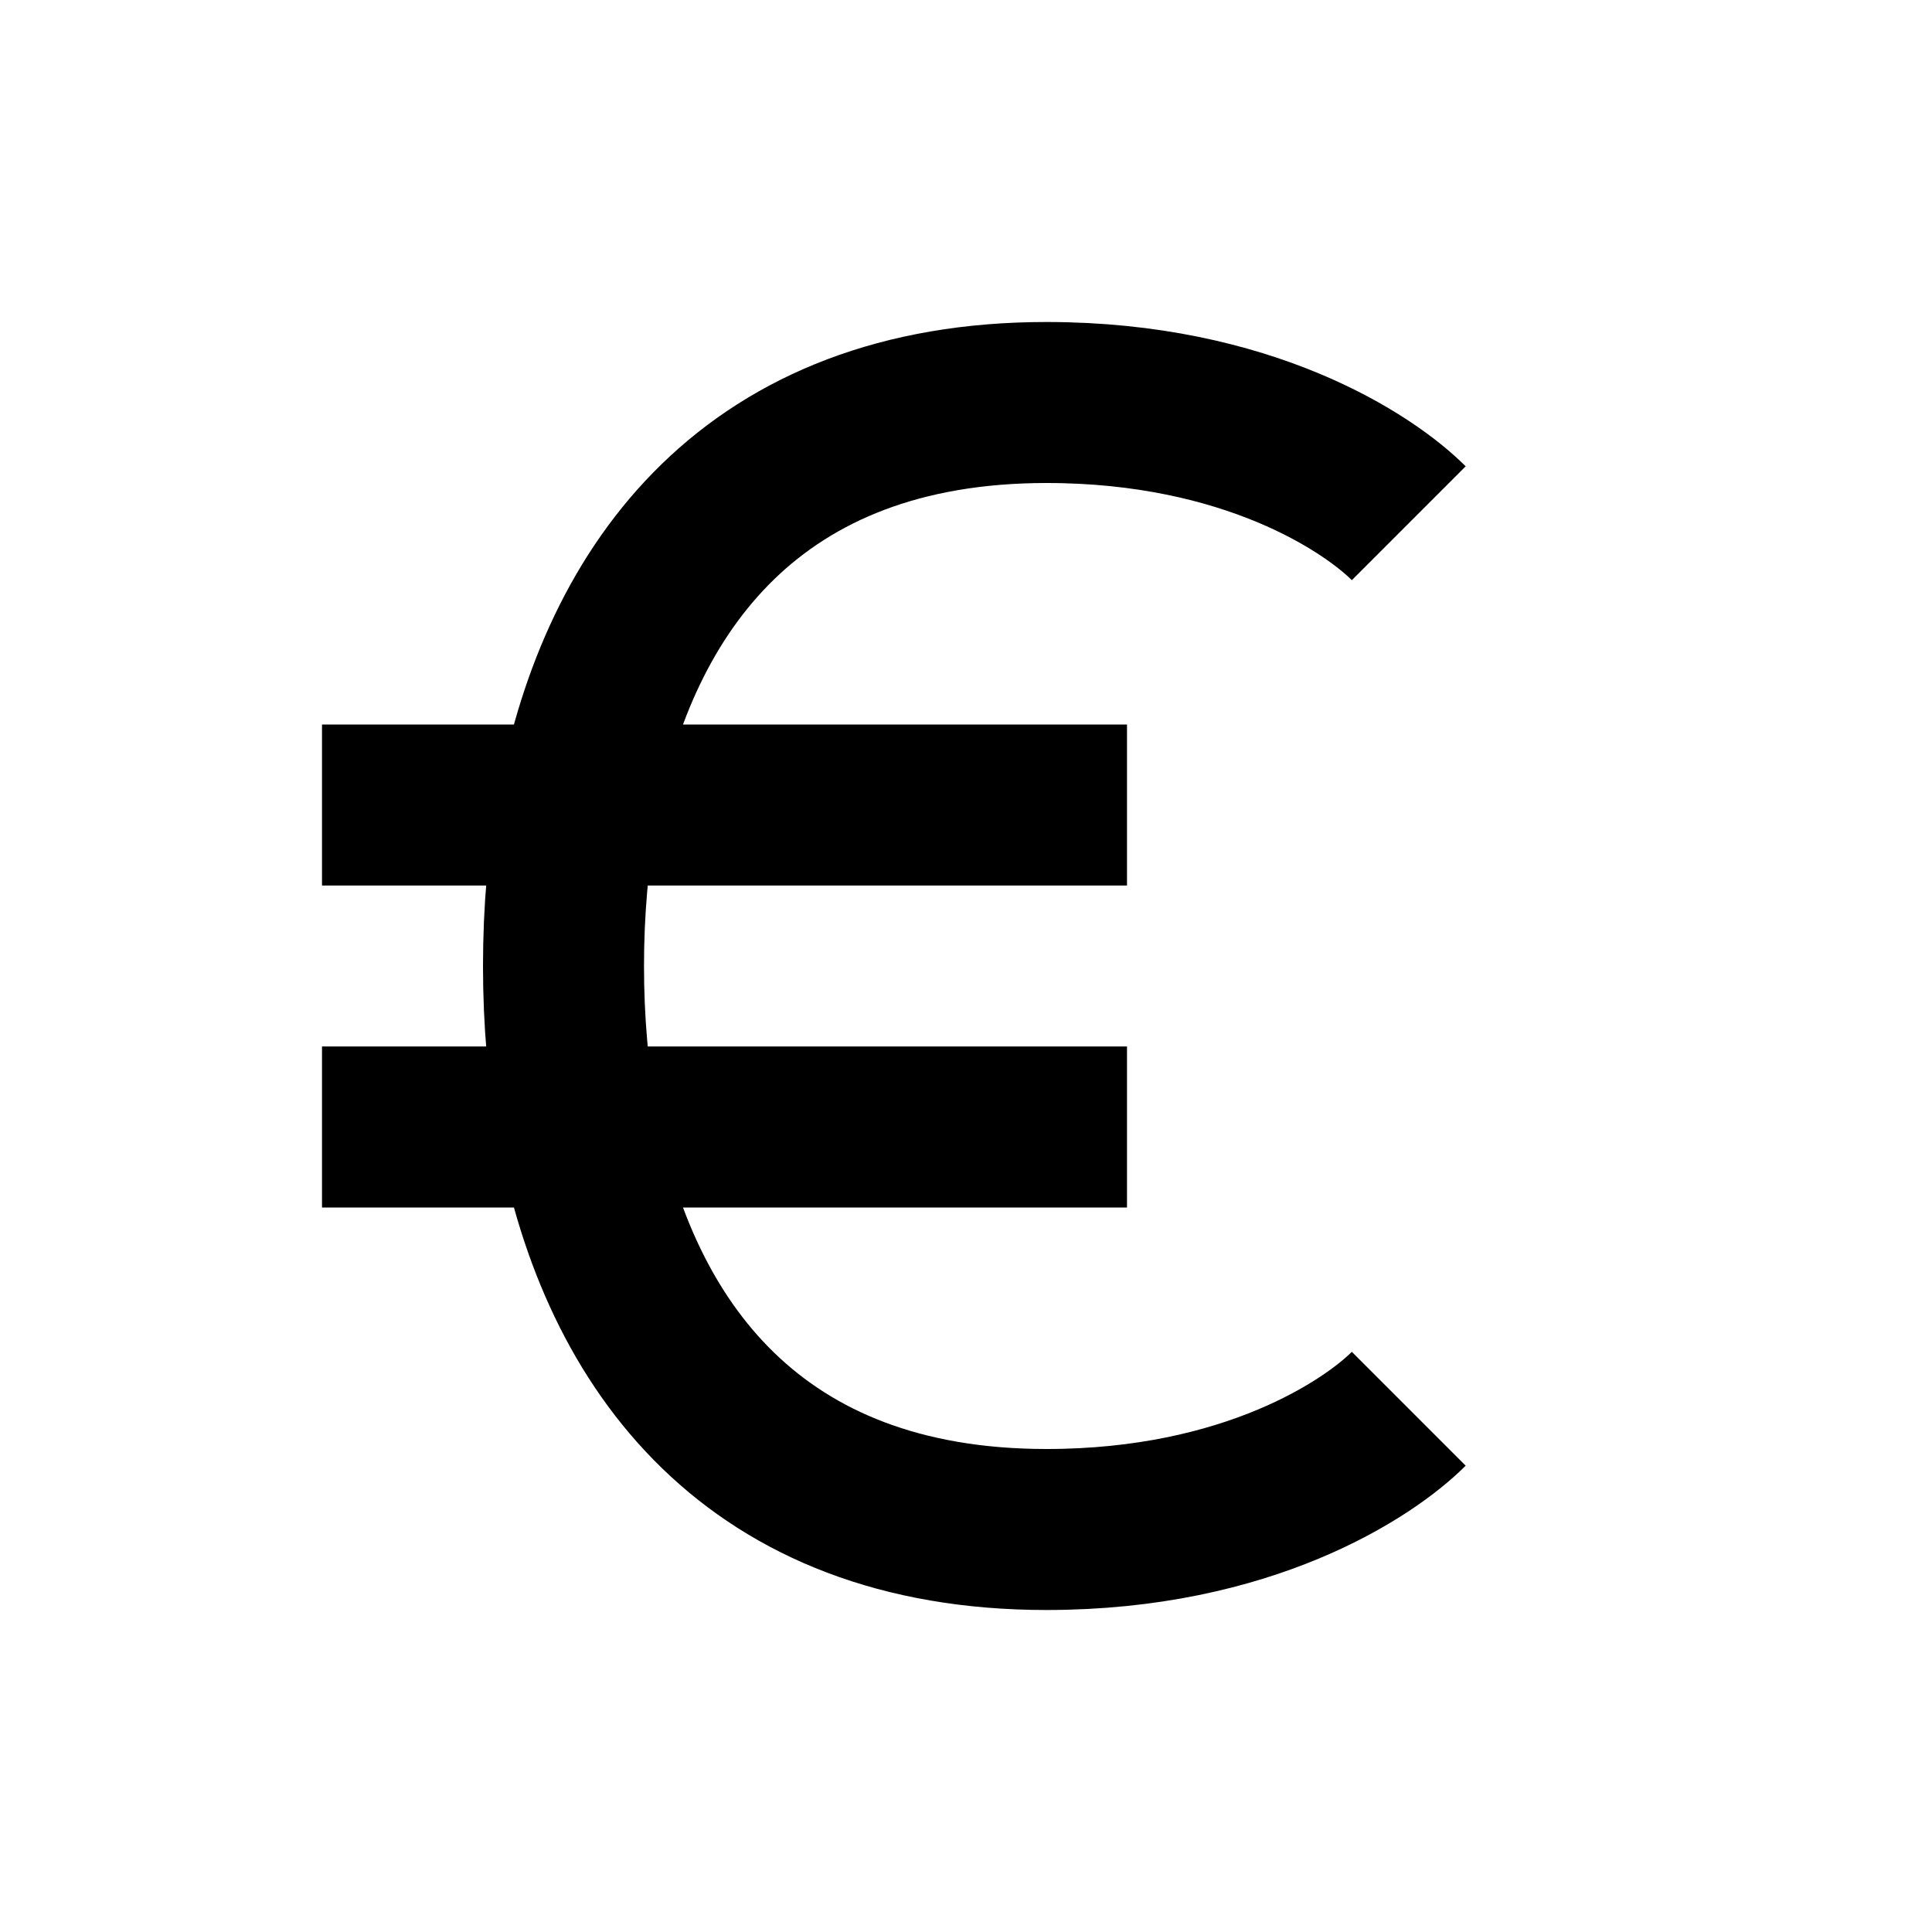 <svg width="24" height="24" viewBox="0 0 24 24" fill="none" xmlns="http://www.w3.org/2000/svg">
<path d="M17.5 6.5C17 6 15.5 5 13 5C9.368 5 7.69 7.28 7.178 10M17.5 17.5C17 18 15.5 19 13 19C9.368 19 7.69 16.72 7.178 14M7.178 10C7.056 10.65 7 11.325 7 12C7 12.675 7.056 13.35 7.178 14M7.178 10H4M7.178 10H14M7.178 14H4H14" stroke="black" stroke-width="2"/>
</svg>
